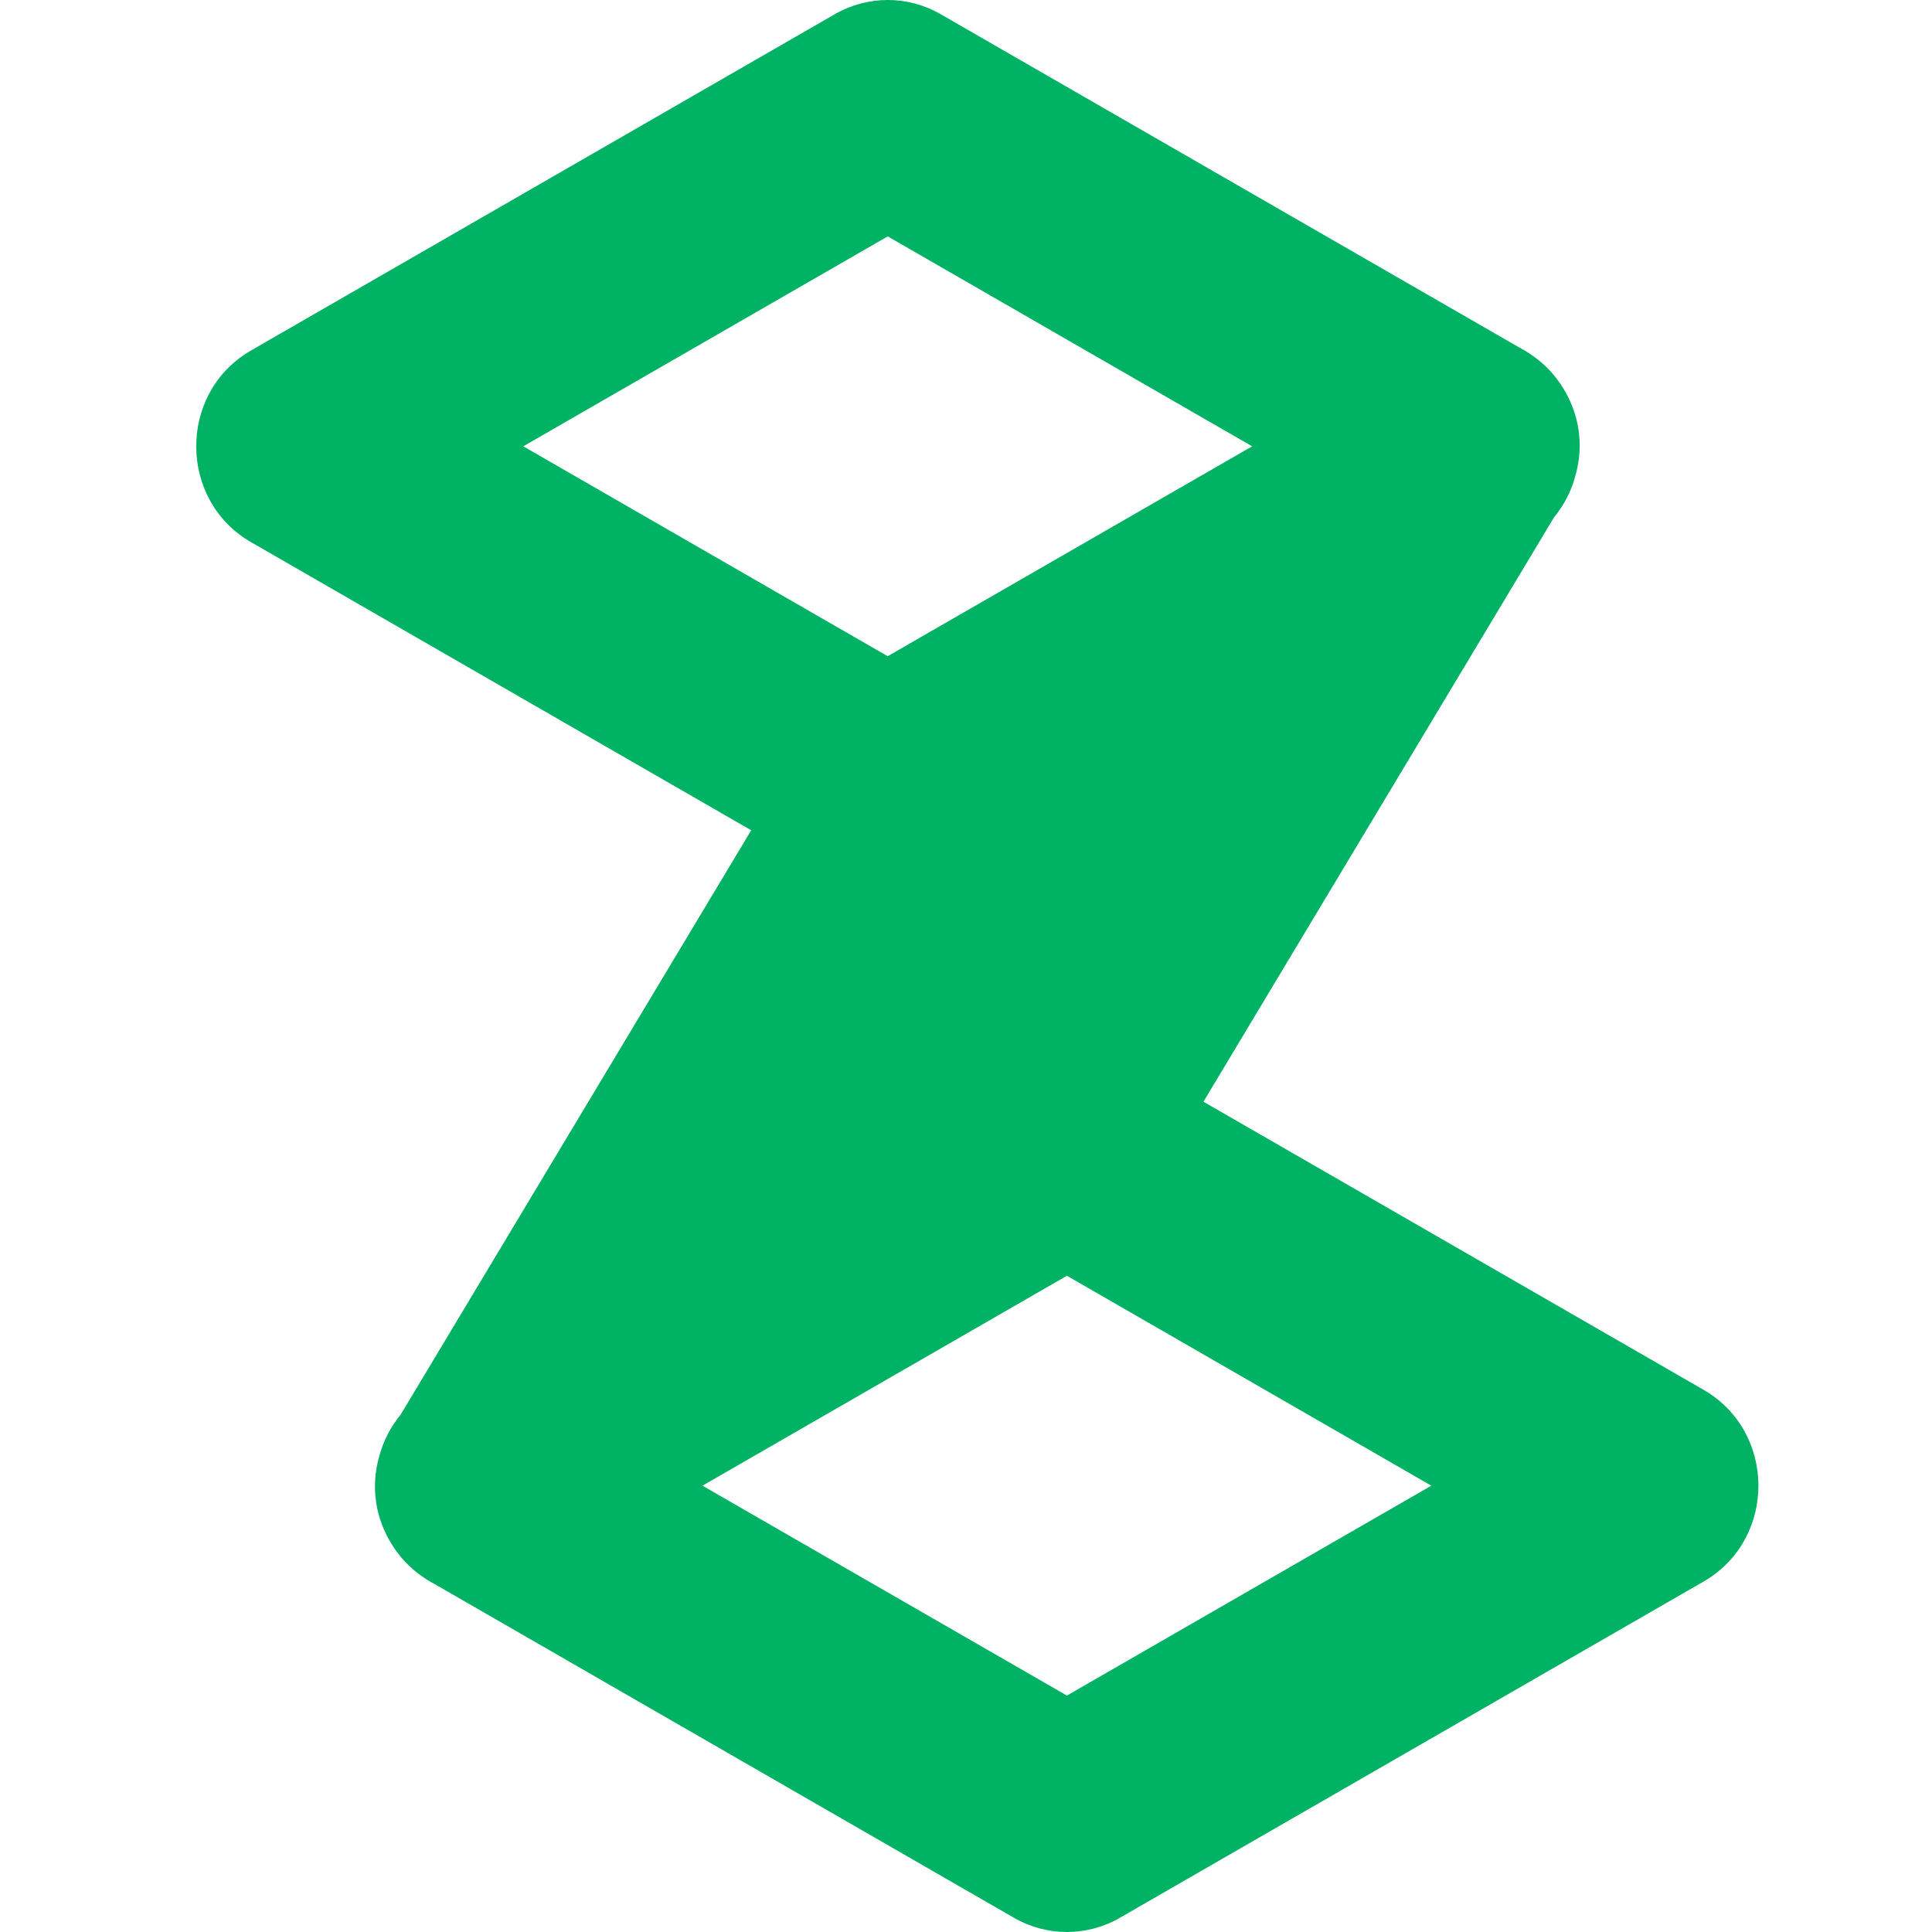 <?xml version="1.0" encoding="UTF-8"?>
<svg width="512px" height="512px" viewBox="0 0 512 512" version="1.1" xmlns="http://www.w3.org/2000/svg" xmlns:xlink="http://www.w3.org/1999/xlink">
    <title>icon_full</title>
    <g id="icon_full" stroke="none" stroke-width="1" fill="none" fill-rule="evenodd">
        <g id="Zendoor_Icon" transform="translate(0, 0)">
            <g id="Symbol" transform="translate(0, 0)">
                <rect id="Rectangle" x="0" y="7.95807864e-13" width="512" height="512"></rect>
                <path d="M221.225,3.763 C229.935,-1.254 240.579,-1.254 249.289,3.763 L249.289,3.763 L402.723,92.147 C404.014,92.821 405.254,93.591 406.432,94.449 C409.64,96.74 412.208,99.551 414.138,102.676 C418.327,109.304 419.968,117.696 417.415,126.374 C416.34,130.229 414.485,133.89 411.846,137.076 L318.923,291.964 L451.472,368.32 C470.649,379.366 470.841,407.397 452.048,418.783 L451.472,419.123 L296.775,508.237 C288.065,513.254 277.421,513.254 268.711,508.237 L268.711,508.237 L115.277,419.853 C113.986,419.179 112.746,418.409 111.568,417.551 C108.36,415.26 105.792,412.449 103.862,409.324 C99.673,402.696 98.032,394.304 100.585,385.626 C101.66,381.771 103.515,378.11 106.154,374.924 L199.076,220.035 L66.528,143.68 C47.351,132.634 47.159,104.603 65.952,93.217 L66.528,92.877 Z M282.743,338.09 L186.164,393.722 L282.743,449.345 L379.314,393.722 L282.743,338.09 Z M235.257,62.647 L138.678,118.278 L235.249,173.902 L331.828,118.278 L235.257,62.647 Z" id="Combined-Shape" fill="#00B364" fill-rule="nonzero"></path>
            </g>
        </g>
    </g>
</svg>